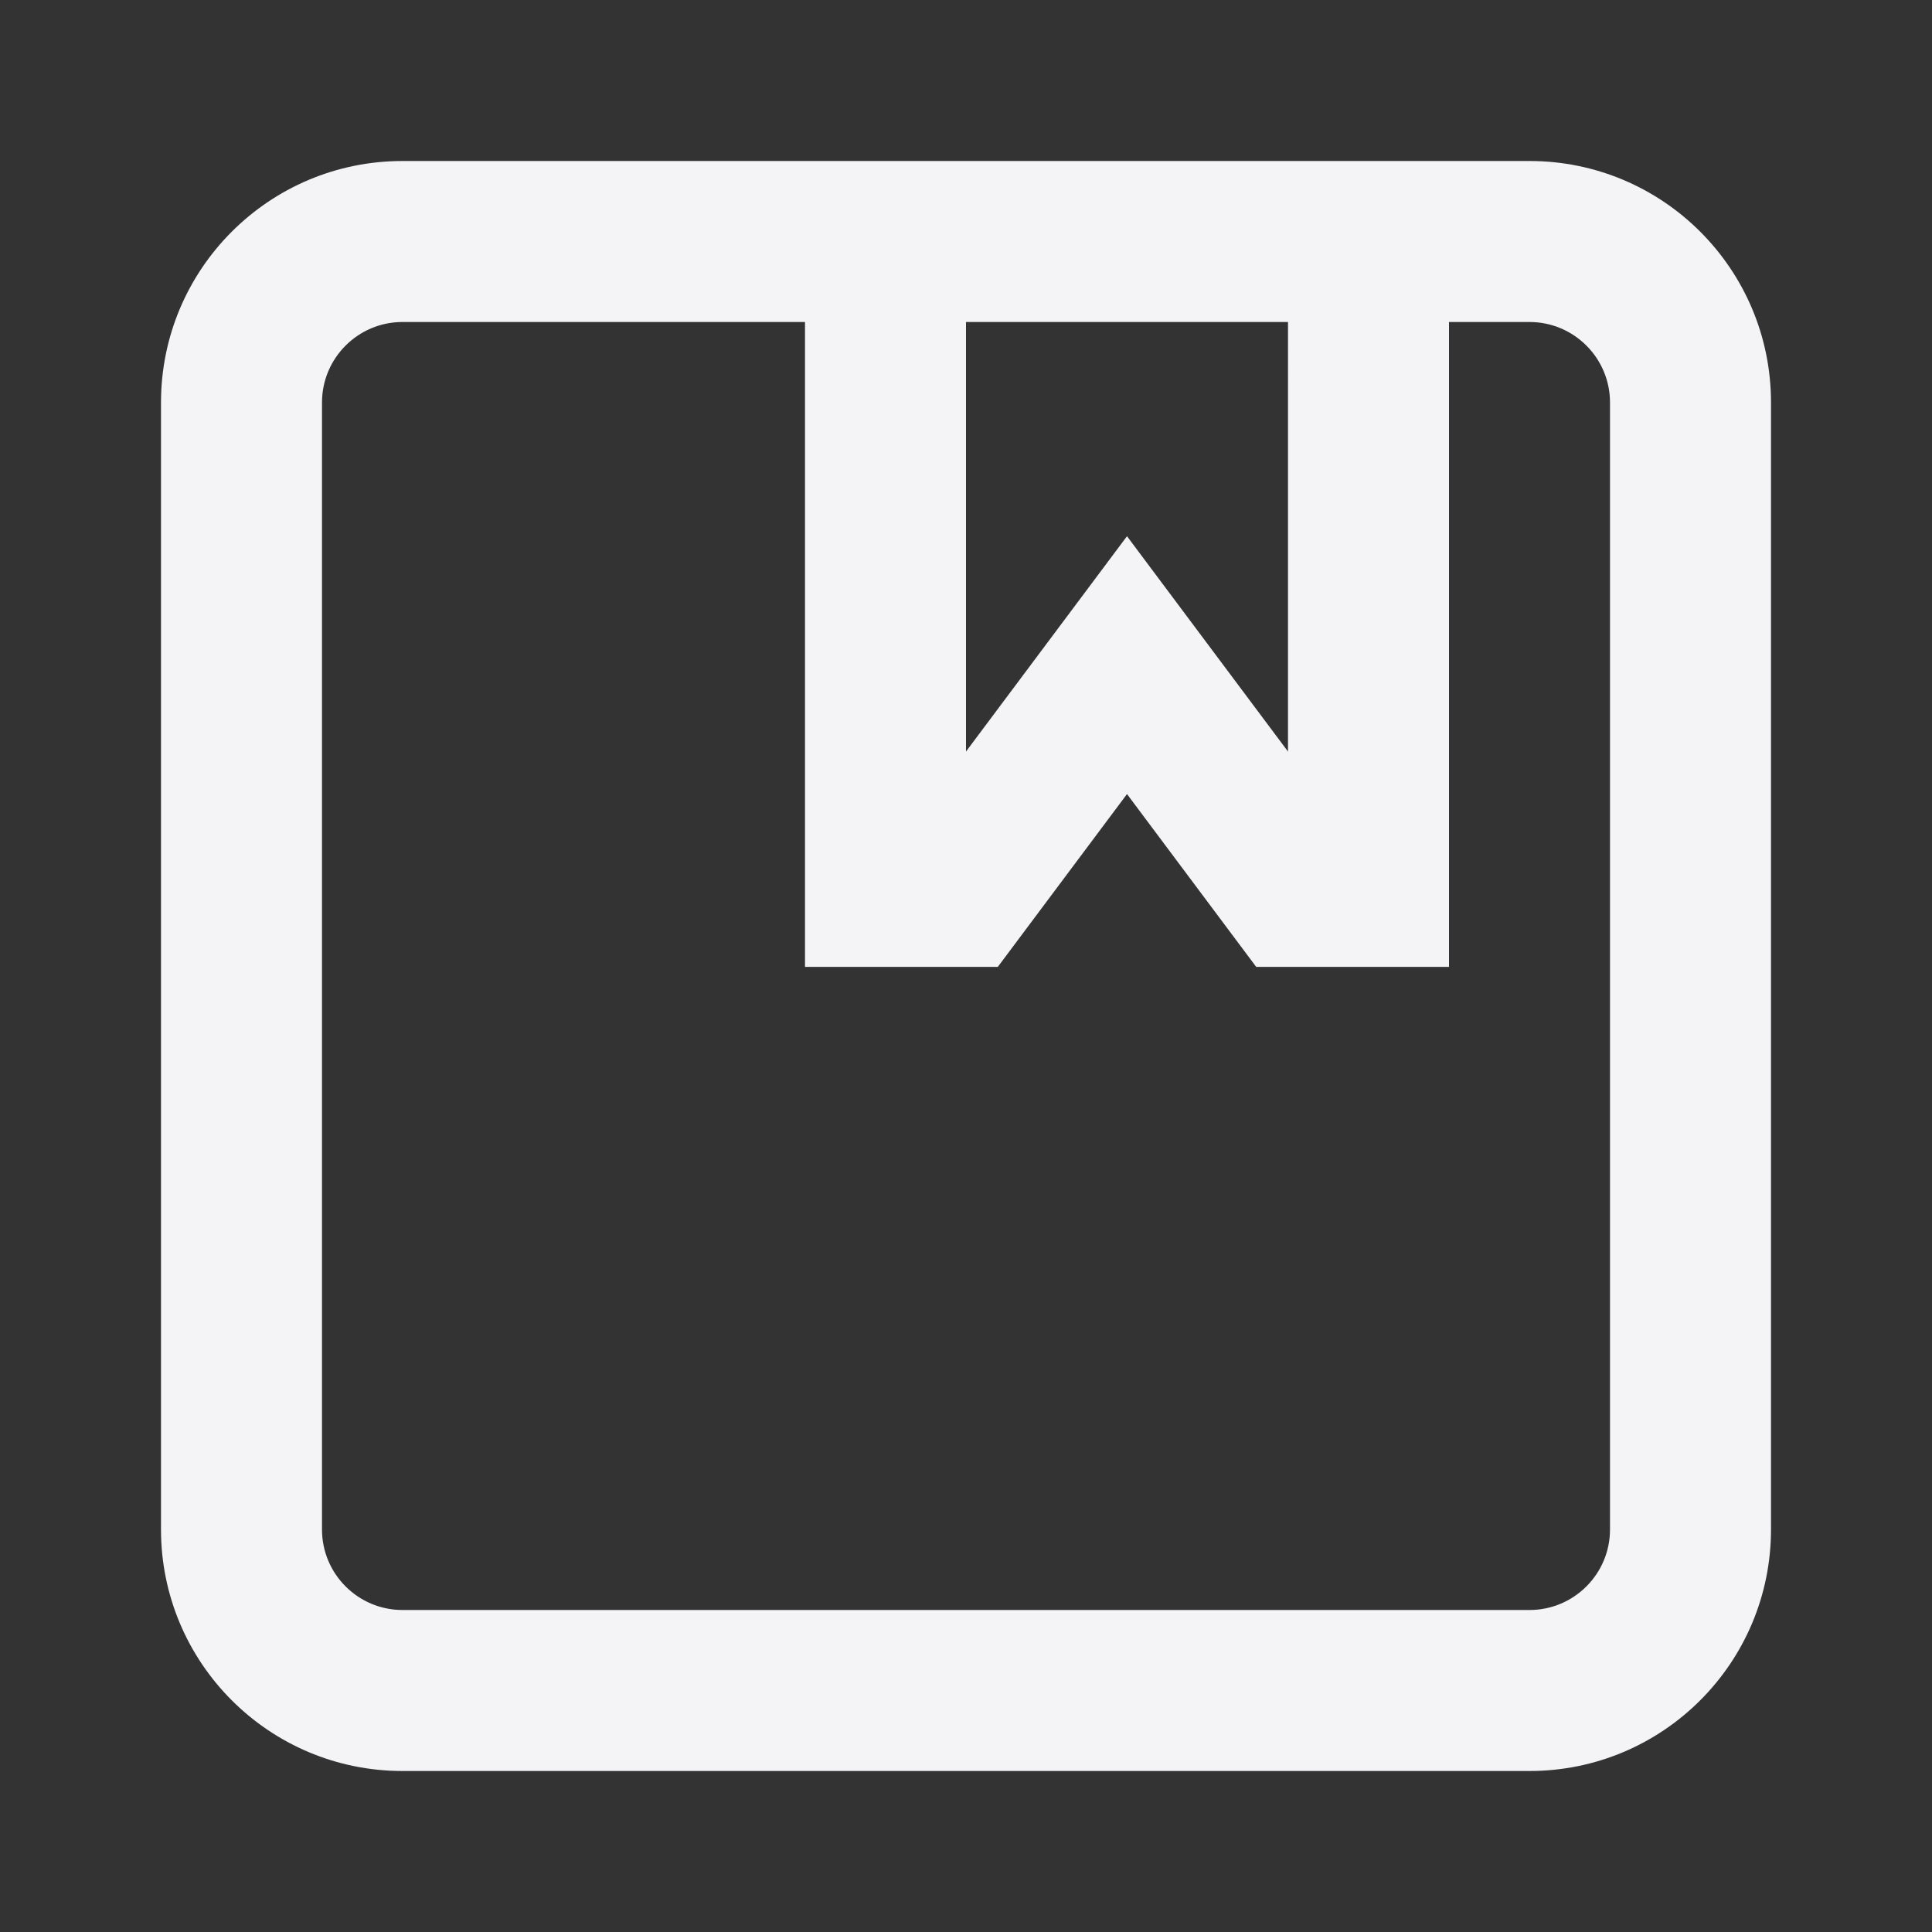 <svg fill="none" height="24" viewBox="0 0 24 24" width="24" xmlns="http://www.w3.org/2000/svg"><rect x="0" y="0" width="24" height="24" fill="#333333" stroke="none"/><path clip-rule="evenodd" d="m2 19c0 1.657 1.343 3 3 3h14c1.657 0 3-1.343 3-3v-14c0-1.657-1.343-3-3-3h-14c-1.657 0-3 1.343-3 3zm18 0c0 .552-.448 1-1 1h-14c-.552 0-1-.448-1-1v-14c0-.552.448-1 1-1h5v8.011l2.395 0 1.605-2.147 1.605 2.147h2.395l-0-8.011h1c.552 0 1 .448 1 1zm-4-15h-4v5.336l2-2.675 2 2.675z" fill="#f4f4f7" fill-rule="evenodd"/></svg>